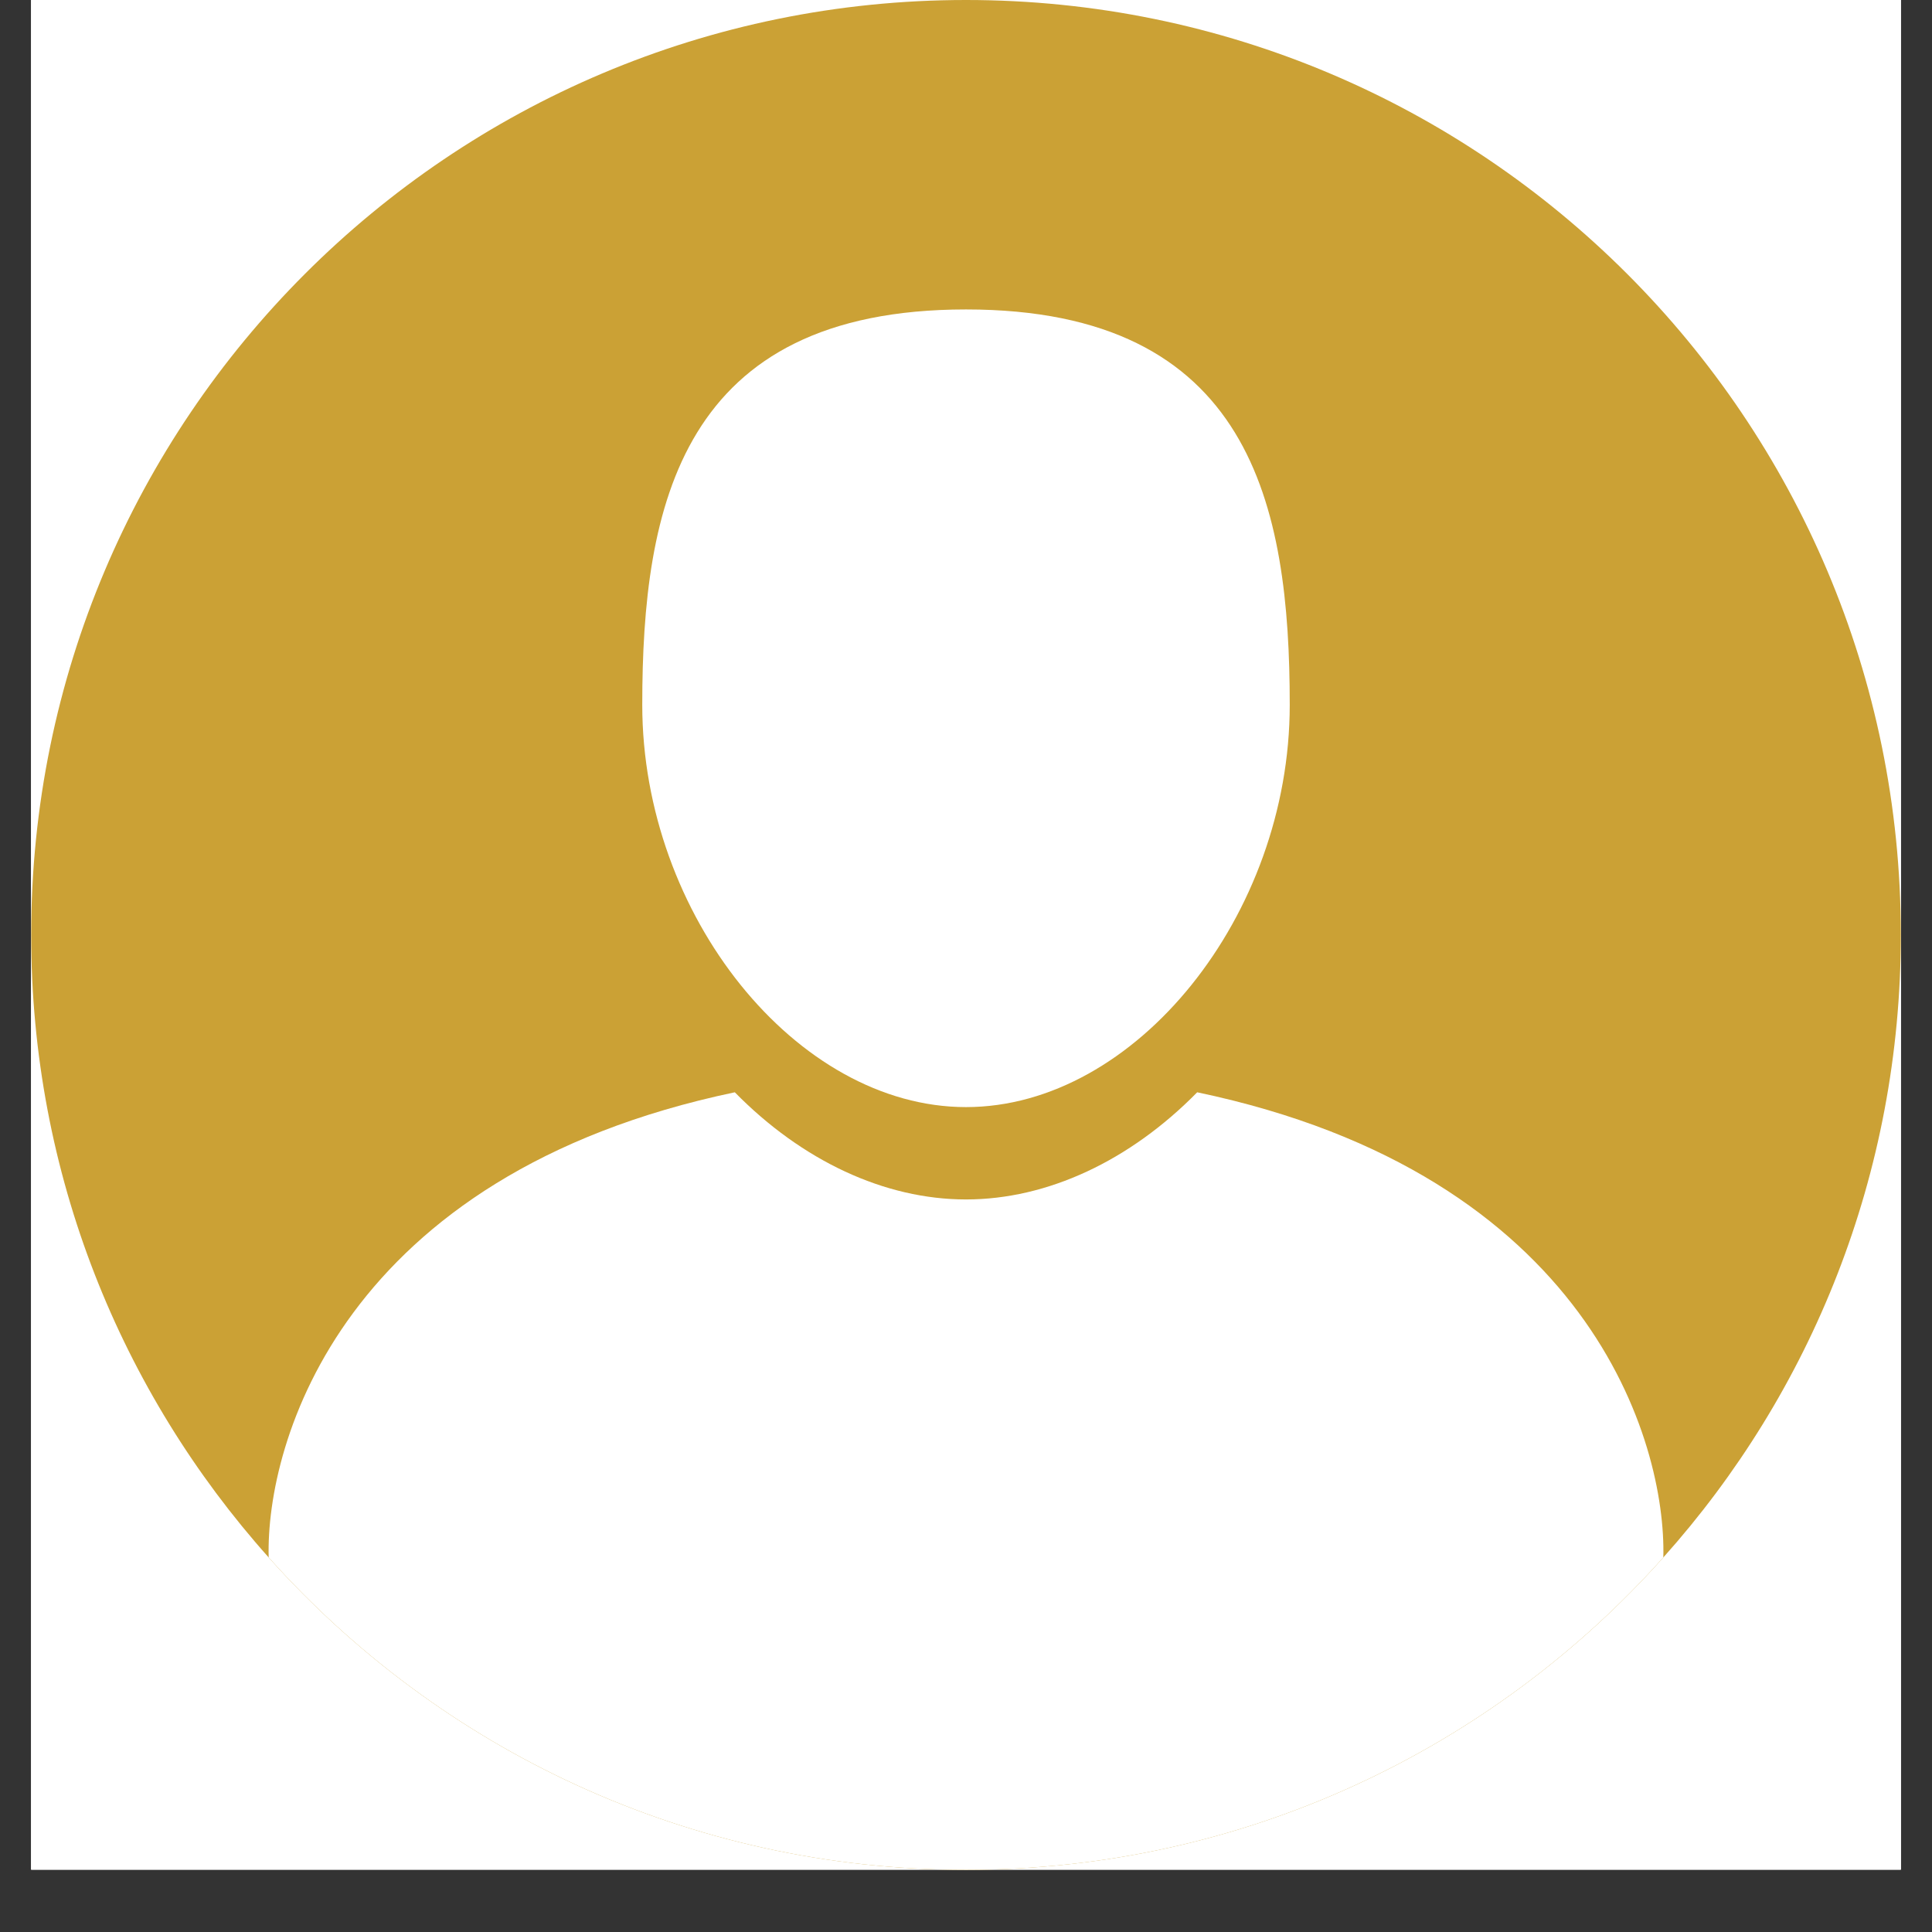 <svg xmlns="http://www.w3.org/2000/svg" xmlns:xlink="http://www.w3.org/1999/xlink" width="40" zoomAndPan="magnify" viewBox="0 0 30 30" height="40" preserveAspectRatio="xMidYMid meet" version="1.0"><rect x="0" y="0" width="30" height="30" fill="#333333" stroke="none"/><defs><clipPath id="80e5e3d170"><path d="M 0.484 0 L 29.516 0 L 29.516 29.031 L 0.484 29.031 Z M 0.484 0 " clip-rule="nonzero"/></clipPath><clipPath id="2c5eef3397"><path d="M 4 16 L 26 16 L 26 29.031 L 4 29.031 Z M 4 16 " clip-rule="nonzero"/></clipPath></defs><g clip-path="url(#80e5e3d170)"><path fill="#ffffff" d="M 0.484 0 L 29.516 0 L 29.516 36.289 L 0.484 36.289 Z M 0.484 0 " fill-opacity="1" fill-rule="nonzero"/><path fill="#ffffff" d="M 0.484 0 L 29.516 0 L 29.516 29.031 L 0.484 29.031 Z M 0.484 0 " fill-opacity="1" fill-rule="nonzero"/><path fill="#ffffff" d="M 0.484 0 L 29.516 0 L 29.516 29.031 L 0.484 29.031 Z M 0.484 0 " fill-opacity="1" fill-rule="nonzero"/><path fill="#cba135" d="M 29.516 14.516 C 29.516 18.23 28.125 21.617 25.828 24.184 C 23.172 27.16 19.305 29.035 15 29.035 C 10.695 29.035 6.828 27.16 4.172 24.184 C 1.879 21.617 0.484 18.23 0.484 14.516 C 0.484 6.5 6.984 0 15 0 C 23.02 0 29.516 6.5 29.516 14.516 " fill-opacity="1" fill-rule="nonzero"/></g><path fill="#ffffff" d="M 15 17.191 C 17.633 17.191 20.027 14.215 20.027 10.945 C 20.027 7.855 19.43 4.805 15 4.805 C 10.57 4.805 9.973 7.855 9.973 10.945 C 9.973 14.215 12.371 17.191 15 17.191 " fill-opacity="1" fill-rule="nonzero"/><g clip-path="url(#2c5eef3397)"><path fill="#ffffff" d="M 25.828 24.184 C 23.172 27.16 19.305 29.035 15 29.035 C 10.695 29.035 6.828 27.16 4.172 24.184 C 4.125 22.391 5.32 18.238 11.41 16.961 C 12.453 18.023 13.734 18.625 15 18.625 C 16.266 18.625 17.547 18.023 18.59 16.961 C 24.68 18.238 25.875 22.391 25.828 24.184 " fill-opacity="1" fill-rule="nonzero"/></g></svg>